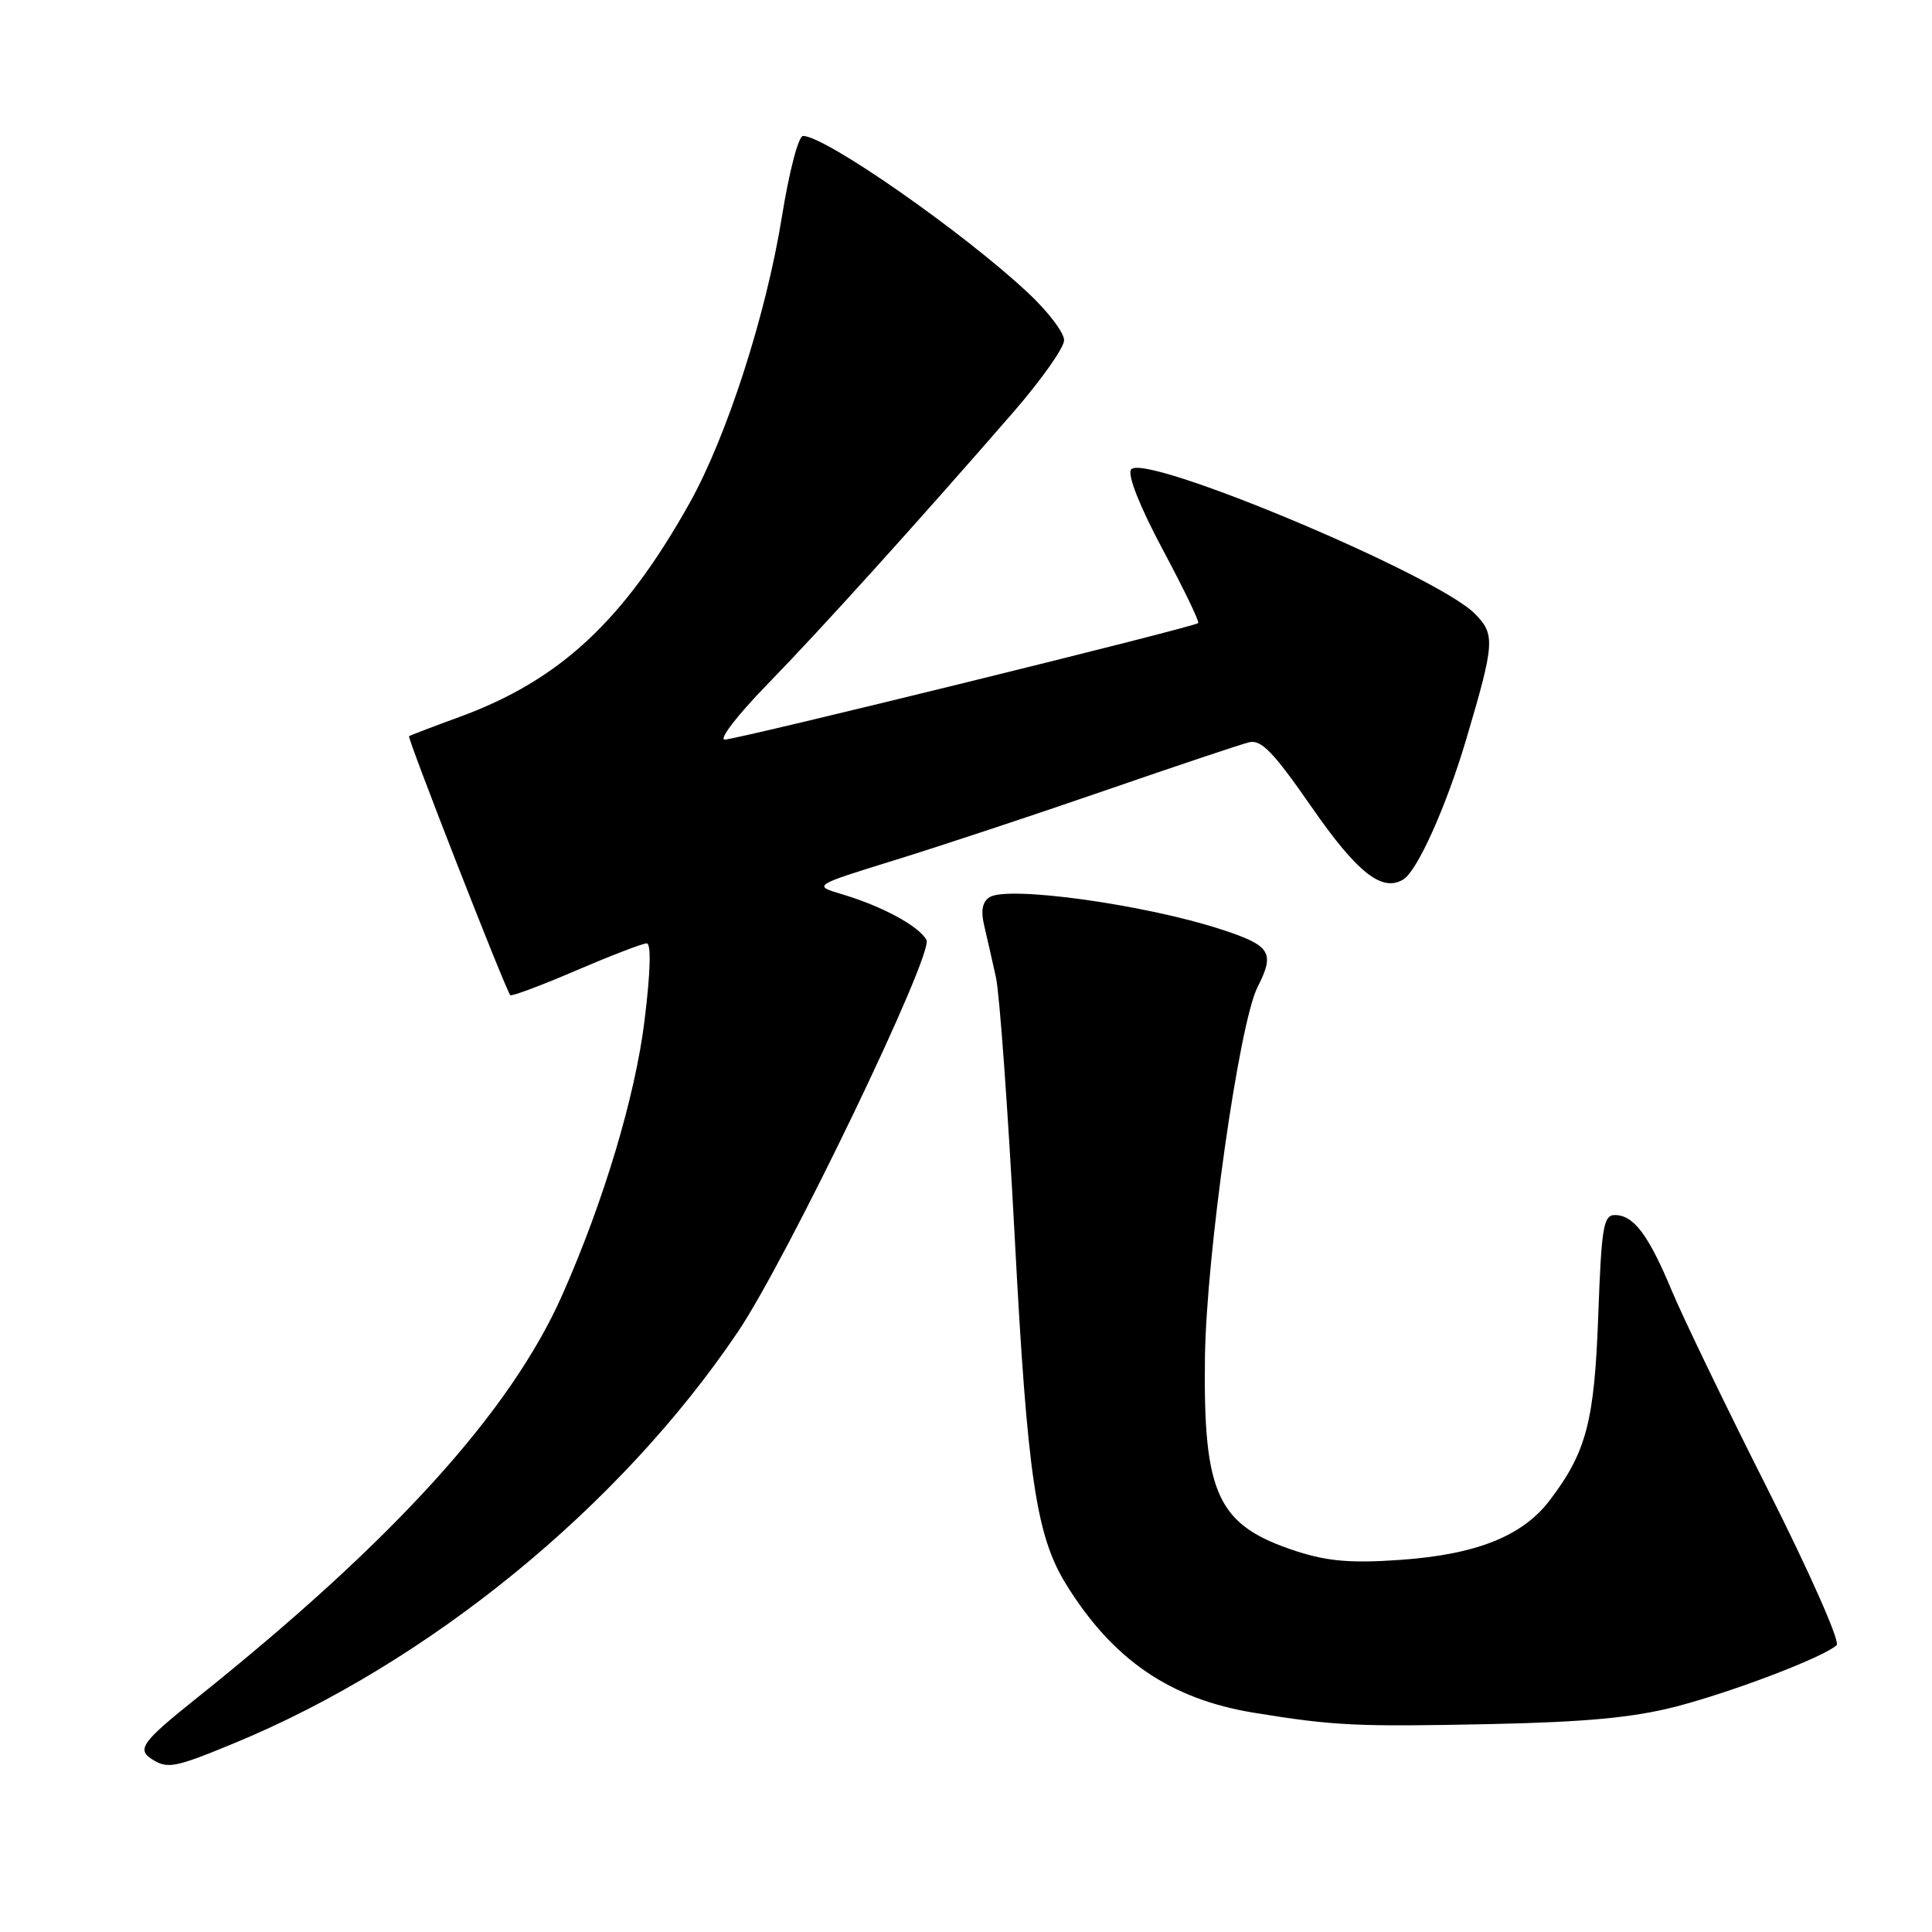 <?xml version="1.0" encoding="UTF-8" standalone="no"?>
<!DOCTYPE svg PUBLIC "-//W3C//DTD SVG 1.1//EN" "http://www.w3.org/Graphics/SVG/1.1/DTD/svg11.dtd" >
<svg xmlns="http://www.w3.org/2000/svg" xmlns:xlink="http://www.w3.org/1999/xlink" version="1.1" viewBox="0 0 256 256">
 <g >
 <path fill="currentColor"
d=" M 30.97 231.01 C 56.77 220.37 82.12 199.68 97.76 176.50 C 104.31 166.79 123.77 126.34 122.76 124.54 C 121.72 122.69 116.92 120.09 111.60 118.50 C 107.69 117.34 107.69 117.34 118.60 113.96 C 124.59 112.11 137.15 107.95 146.50 104.72 C 155.85 101.49 164.40 98.63 165.50 98.36 C 167.11 97.96 168.73 99.63 173.78 106.92 C 179.84 115.66 183.14 118.27 185.96 116.52 C 187.82 115.37 191.65 106.83 194.27 98.00 C 198.08 85.14 198.15 84.06 195.39 81.29 C 190.19 76.10 151.34 59.83 149.86 62.23 C 149.39 62.99 151.06 67.20 154.09 72.86 C 156.85 78.02 158.95 82.38 158.77 82.56 C 158.25 83.09 97.64 98.00 96.03 98.00 C 95.21 98.00 97.73 94.74 101.61 90.75 C 108.64 83.54 121.35 69.48 134.25 54.64 C 137.96 50.37 141.00 46.07 141.00 45.08 C 141.00 44.08 138.86 41.27 136.24 38.82 C 127.59 30.73 109.41 18.05 106.41 18.01 C 105.80 18.01 104.57 22.72 103.60 28.75 C 101.52 41.69 96.31 57.83 91.38 66.65 C 82.65 82.25 74.20 90.12 60.91 94.99 C 57.38 96.28 54.37 97.43 54.20 97.55 C 53.93 97.74 66.93 131.01 67.61 131.86 C 67.76 132.06 71.68 130.60 76.30 128.61 C 80.93 126.63 85.15 125.00 85.69 125.00 C 86.30 125.00 86.20 128.80 85.40 135.25 C 84.17 145.26 80.02 159.12 74.54 171.51 C 67.67 187.05 52.18 204.13 26.00 225.06 C 18.85 230.77 18.09 231.81 20.13 233.10 C 22.21 234.42 23.14 234.24 30.97 231.01 Z  M 222.08 226.13 C 229.64 224.17 241.72 219.55 243.37 217.99 C 243.85 217.53 239.78 208.33 234.23 197.33 C 228.72 186.42 223.00 174.57 221.51 171.00 C 218.44 163.63 216.46 161.00 213.98 161.00 C 212.47 161.00 212.20 162.59 211.78 174.25 C 211.27 188.37 210.21 192.41 205.33 198.82 C 201.72 203.55 195.62 205.98 185.58 206.69 C 179.08 207.15 175.96 206.89 171.83 205.56 C 161.33 202.15 159.43 198.15 159.66 179.91 C 159.84 166.31 164.19 135.59 166.63 130.80 C 168.97 126.19 168.40 125.29 161.75 123.13 C 151.65 119.84 133.51 117.33 131.11 118.89 C 130.17 119.50 129.94 120.69 130.41 122.64 C 130.78 124.21 131.48 127.31 131.97 129.51 C 132.45 131.72 133.57 147.24 134.46 164.01 C 136.13 195.63 137.29 203.49 141.26 209.92 C 147.42 219.90 155.05 225.13 166.11 226.94 C 176.75 228.68 179.83 228.82 197.50 228.45 C 210.19 228.18 216.42 227.59 222.08 226.13 Z "/>
</g>
</svg>